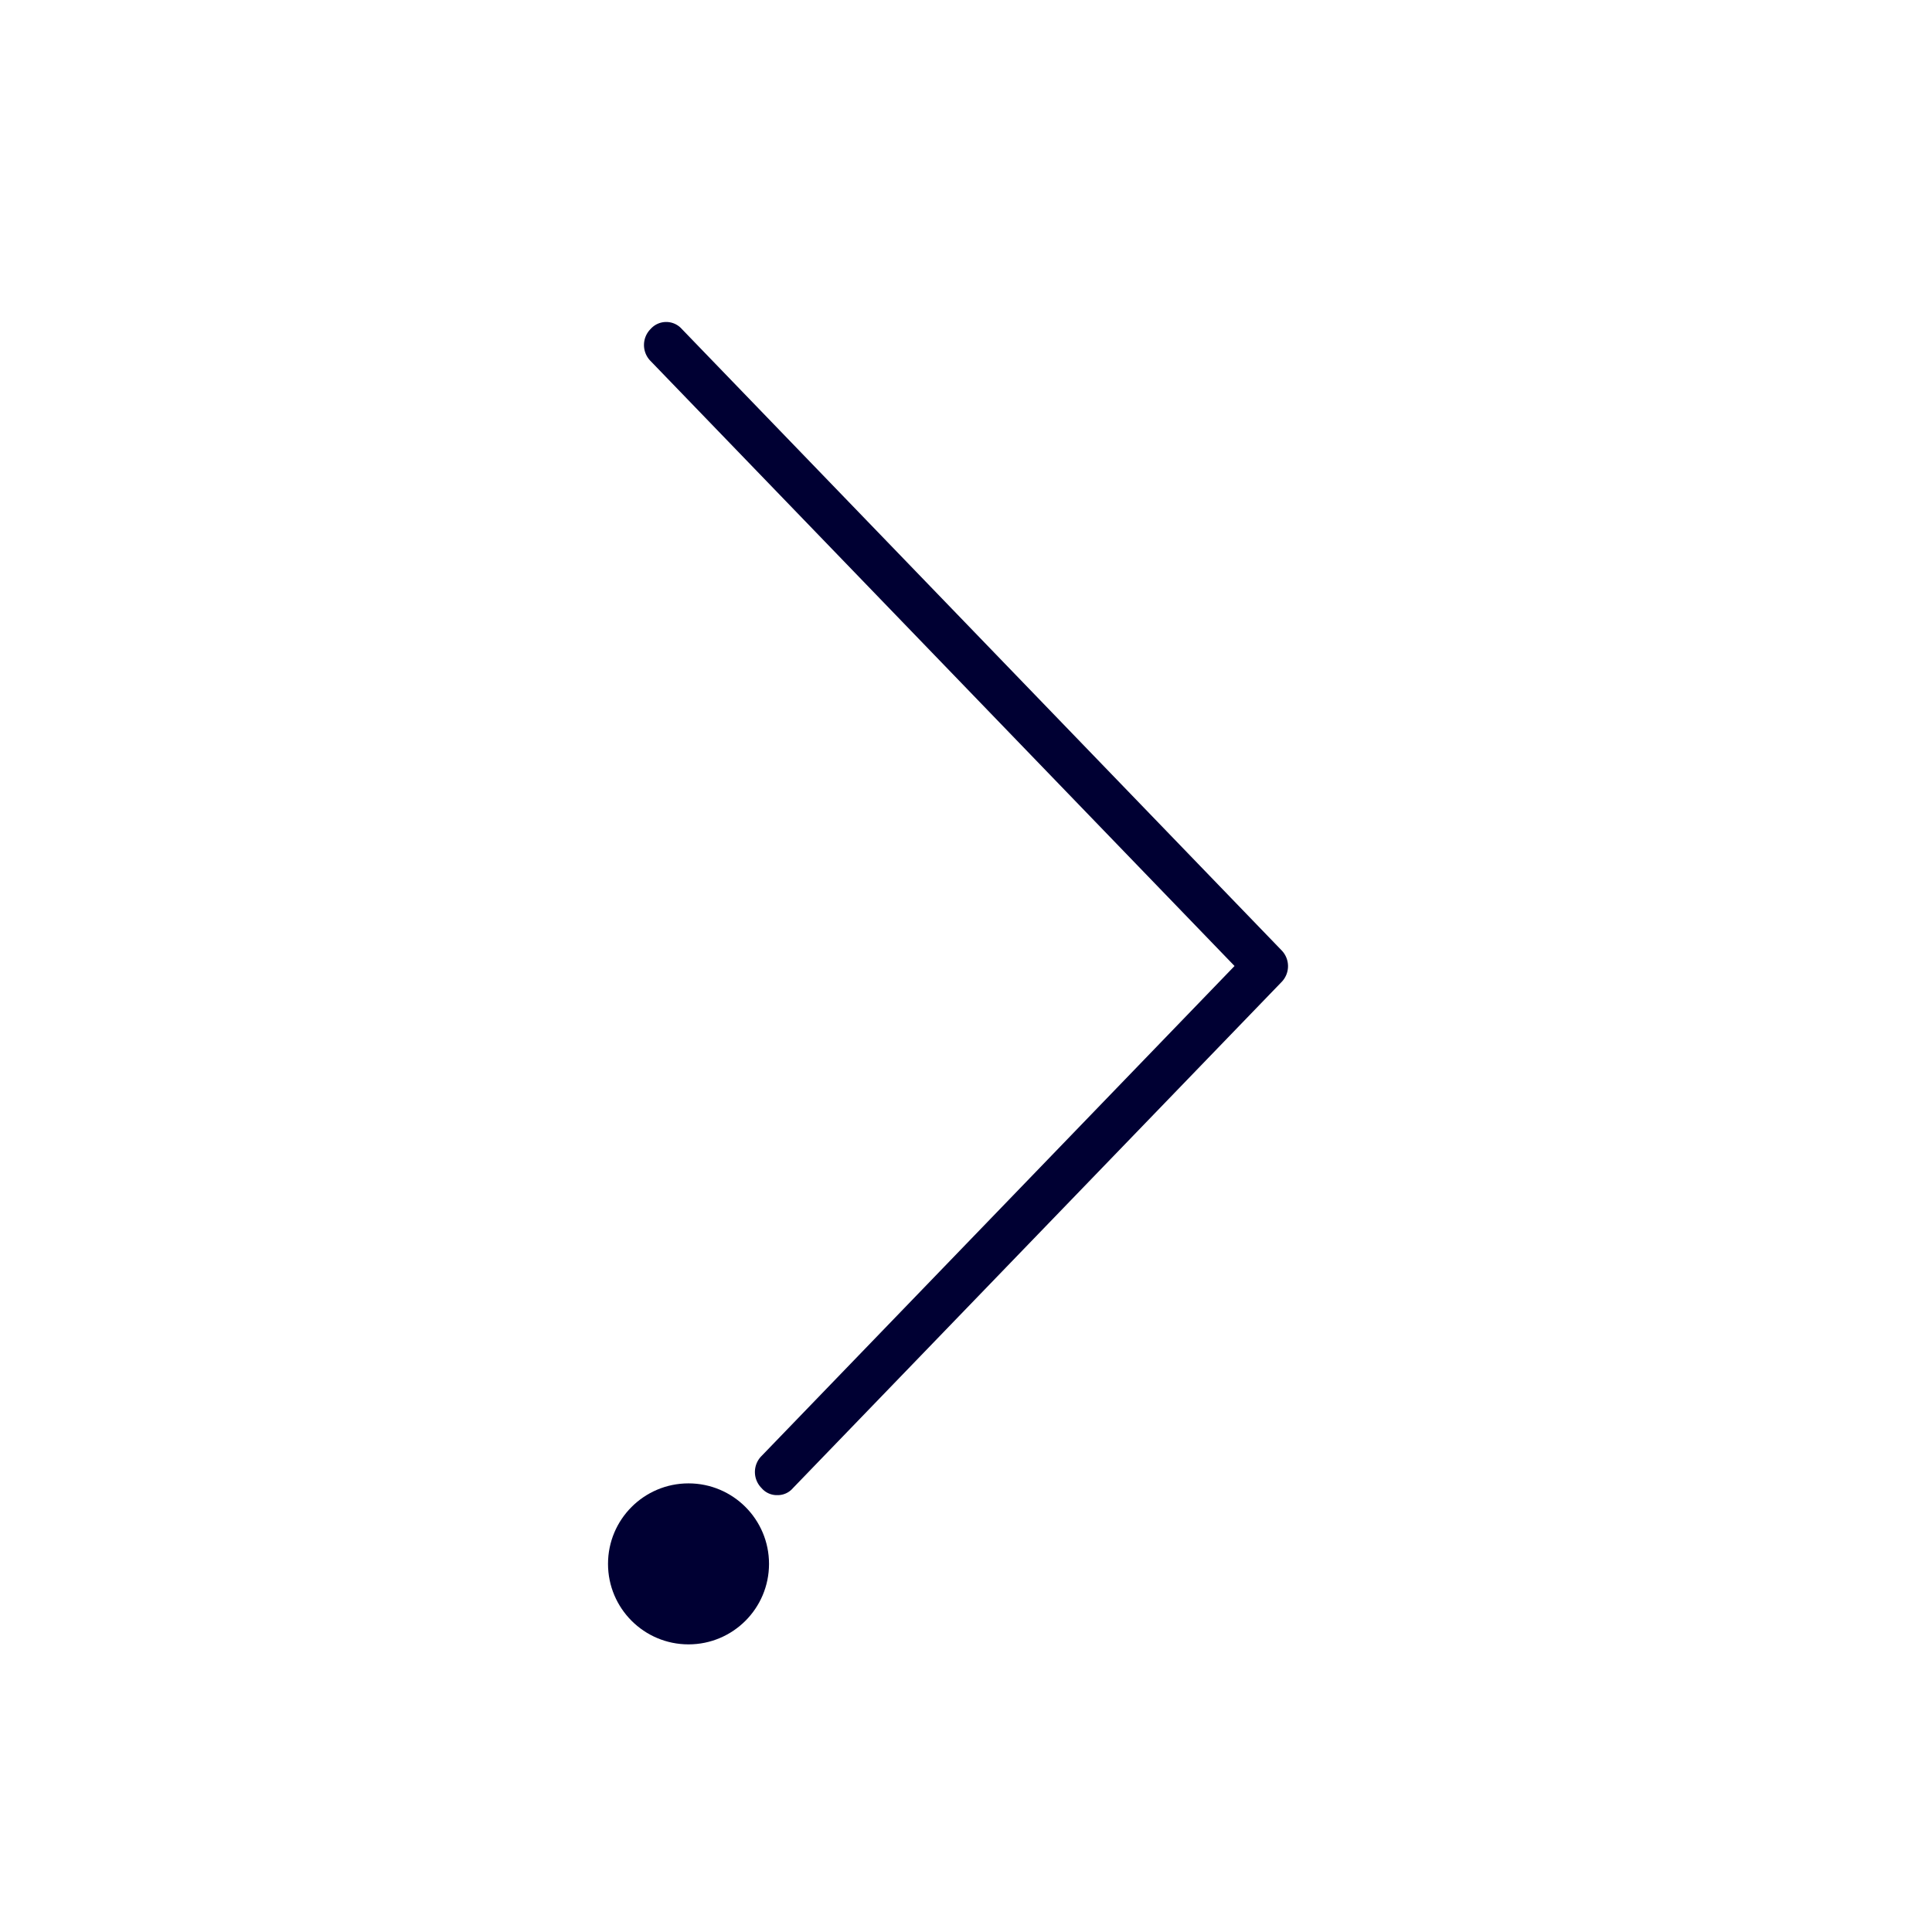 <svg width="24" height="24" xmlns="http://www.w3.org/2000/svg"><g transform="translate(8 4)" fill="#003" fill-rule="nonzero"><circle cx=".553" cy="15.427" r="1"/><path d="M1.656 14.573a.248.248 0 0 1-.195-.087.282.282 0 0 1 0-.4L7.336 8 .083.486a.282.282 0 0 1 0-.4.259.259 0 0 1 .386 0l7.448 7.716a.282.282 0 0 1 0 .4L1.85 14.486a.248.248 0 0 1-.194.087Z"/></g></svg>